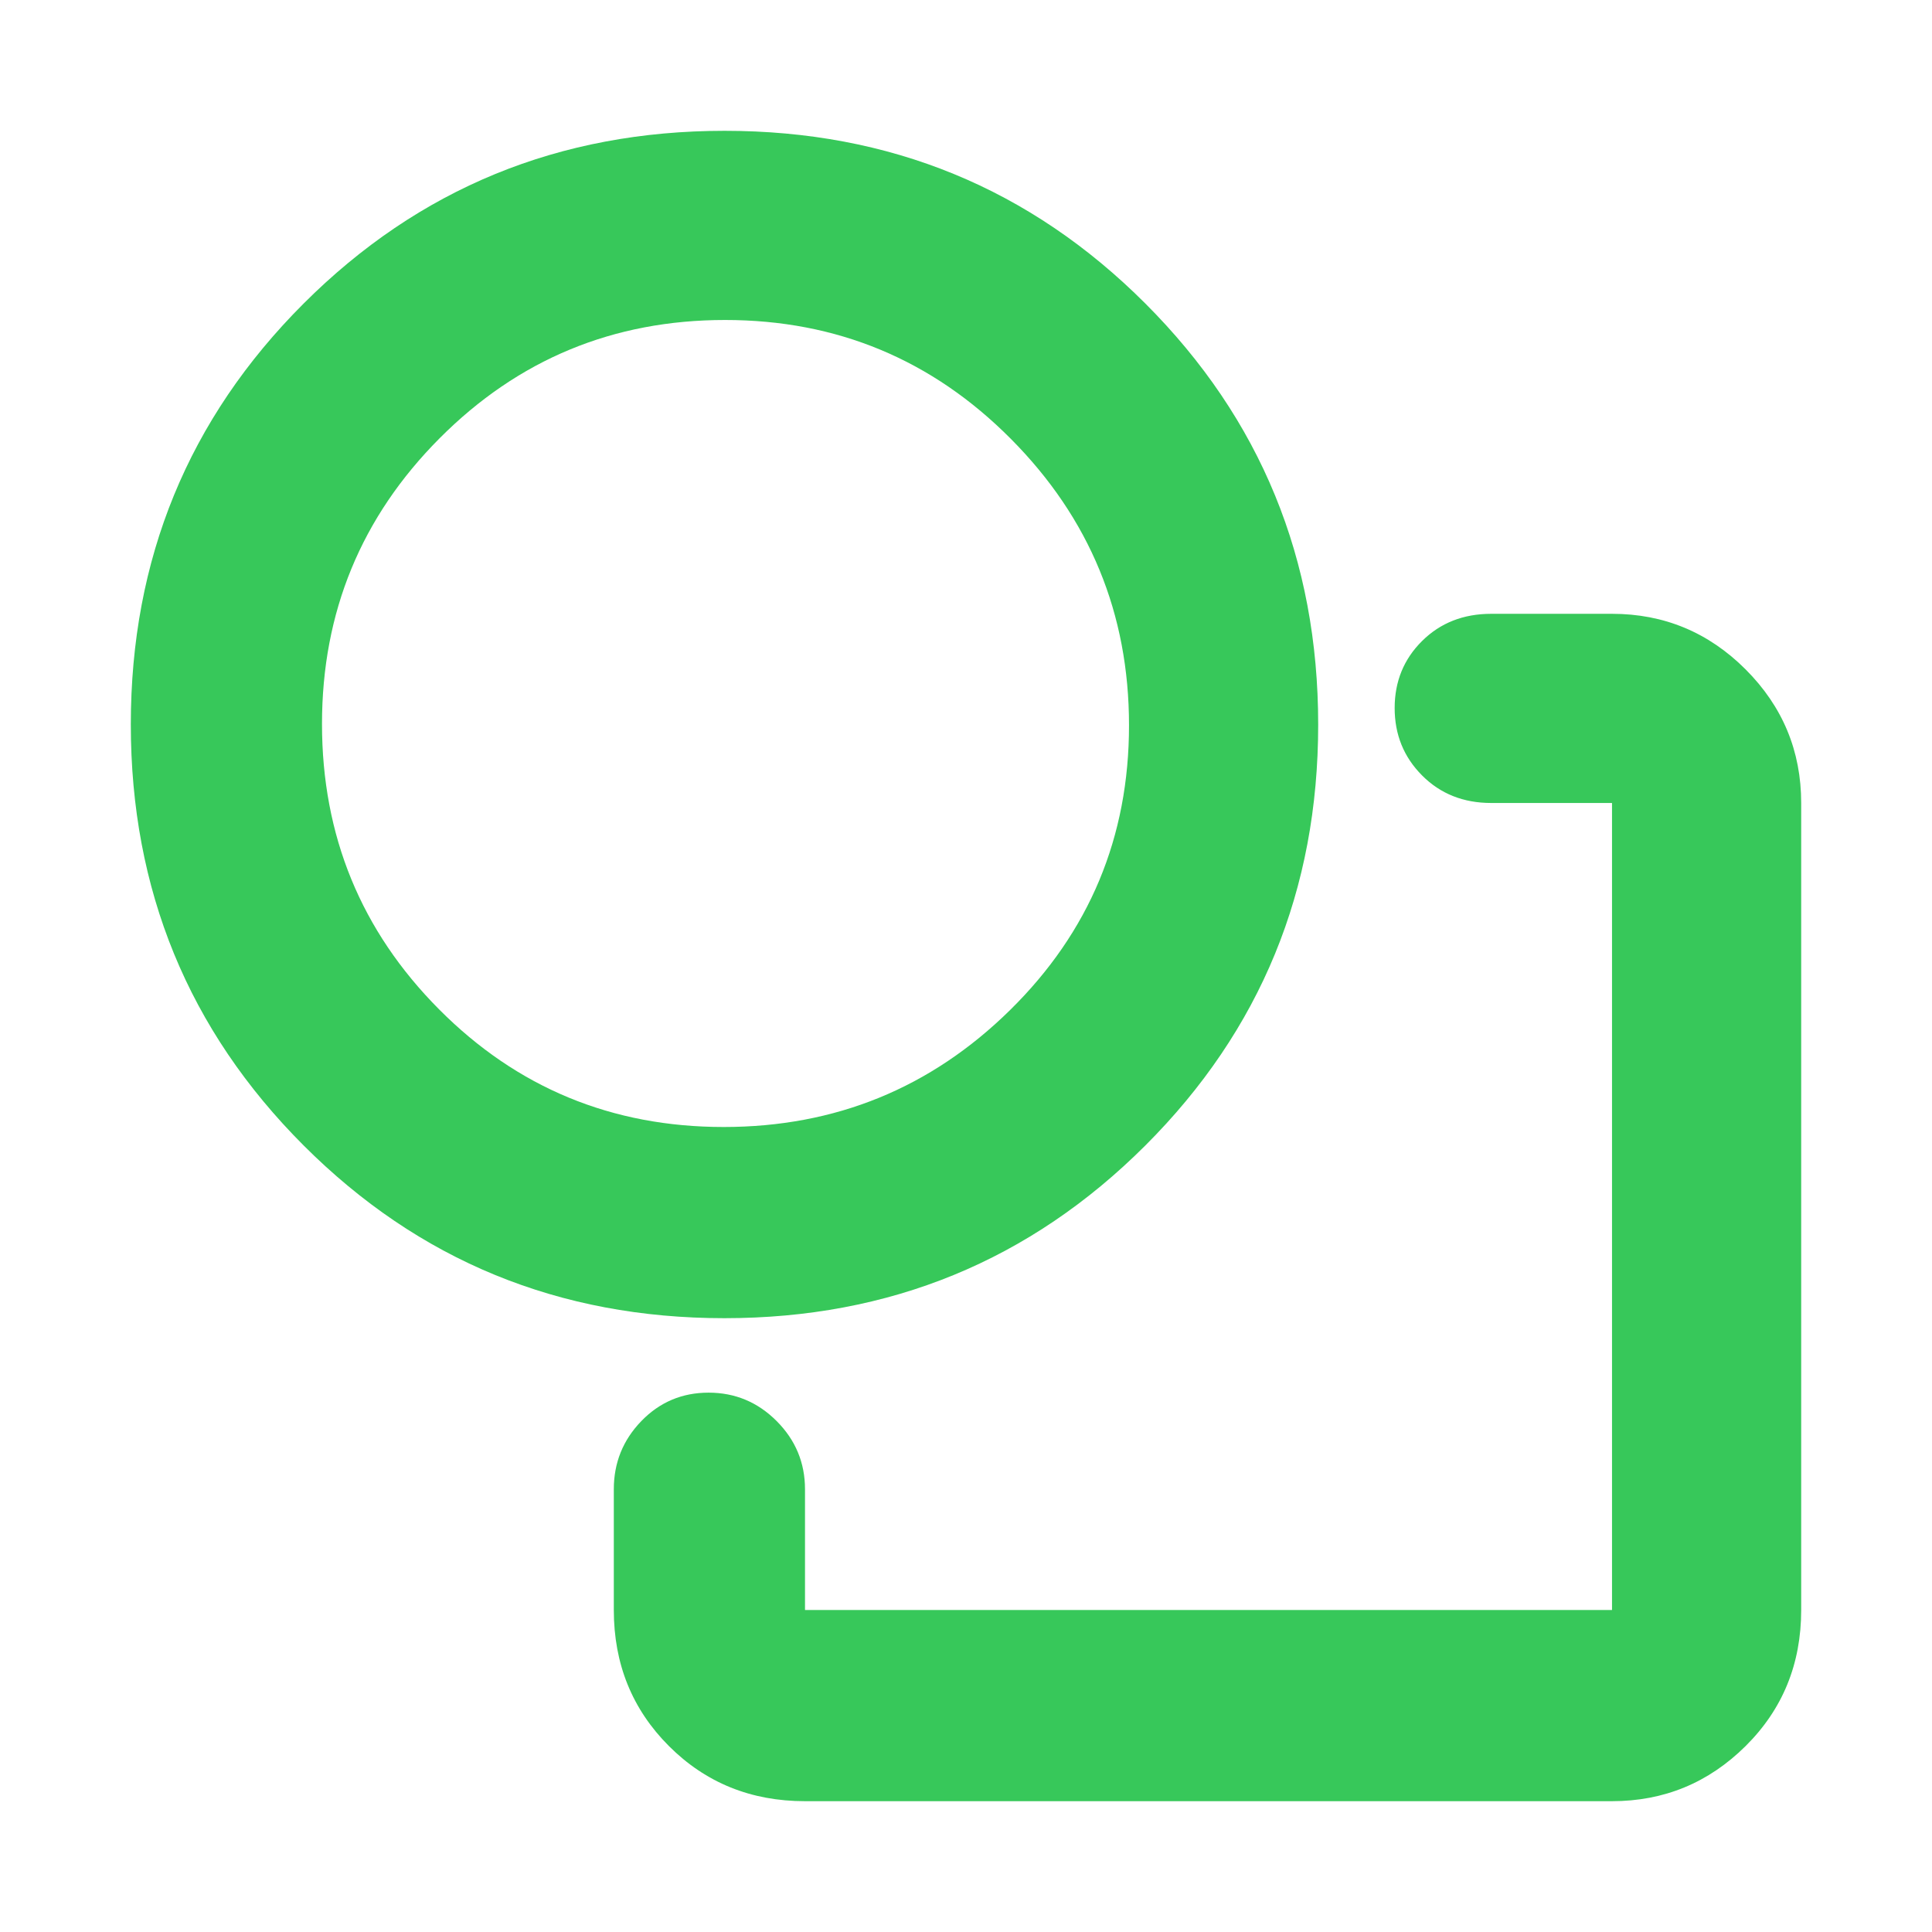 <svg xmlns="http://www.w3.org/2000/svg" height="48" viewBox="0 -960 960 960" width="48"><path fill="rgb(55, 200, 90)" d="M600-360ZM400-65q-40.21 0-67.61-27.39Q305-119.79 305-160v-60q0-19.75 13.68-33.88Q332.35-268 352.09-268q19.73 0 33.82 14.12Q400-239.75 400-220v60h401v-401h-60q-20.75 0-34.37-13.68Q693-588.35 693-608.18q0-19.82 13.63-33.32Q720.25-655 741-655h60q38.75 0 66.38 27.62Q895-599.75 895-561v401q0 40.21-27.62 67.61Q839.75-65 801-65H400Zm-40.06-240q-123.3 0-209.12-85.88Q65-476.77 65-600.06q0-123.3 85.88-209.12Q236.77-895 360.06-895q123.3 0 209.12 85.88Q655-723.23 655-599.94q0 123.3-85.88 209.12Q483.23-305 359.94-305Zm-.37-95q83.3 0 142.36-58.14Q561-516.28 561-599.57q0-83.3-58.71-142.36-58.7-59.07-142-59.07-83.29 0-141.79 58.71-58.5 58.7-58.5 142 0 83.29 58.14 141.79Q276.28-400 359.57-400Zm.43-200Z"/></svg>